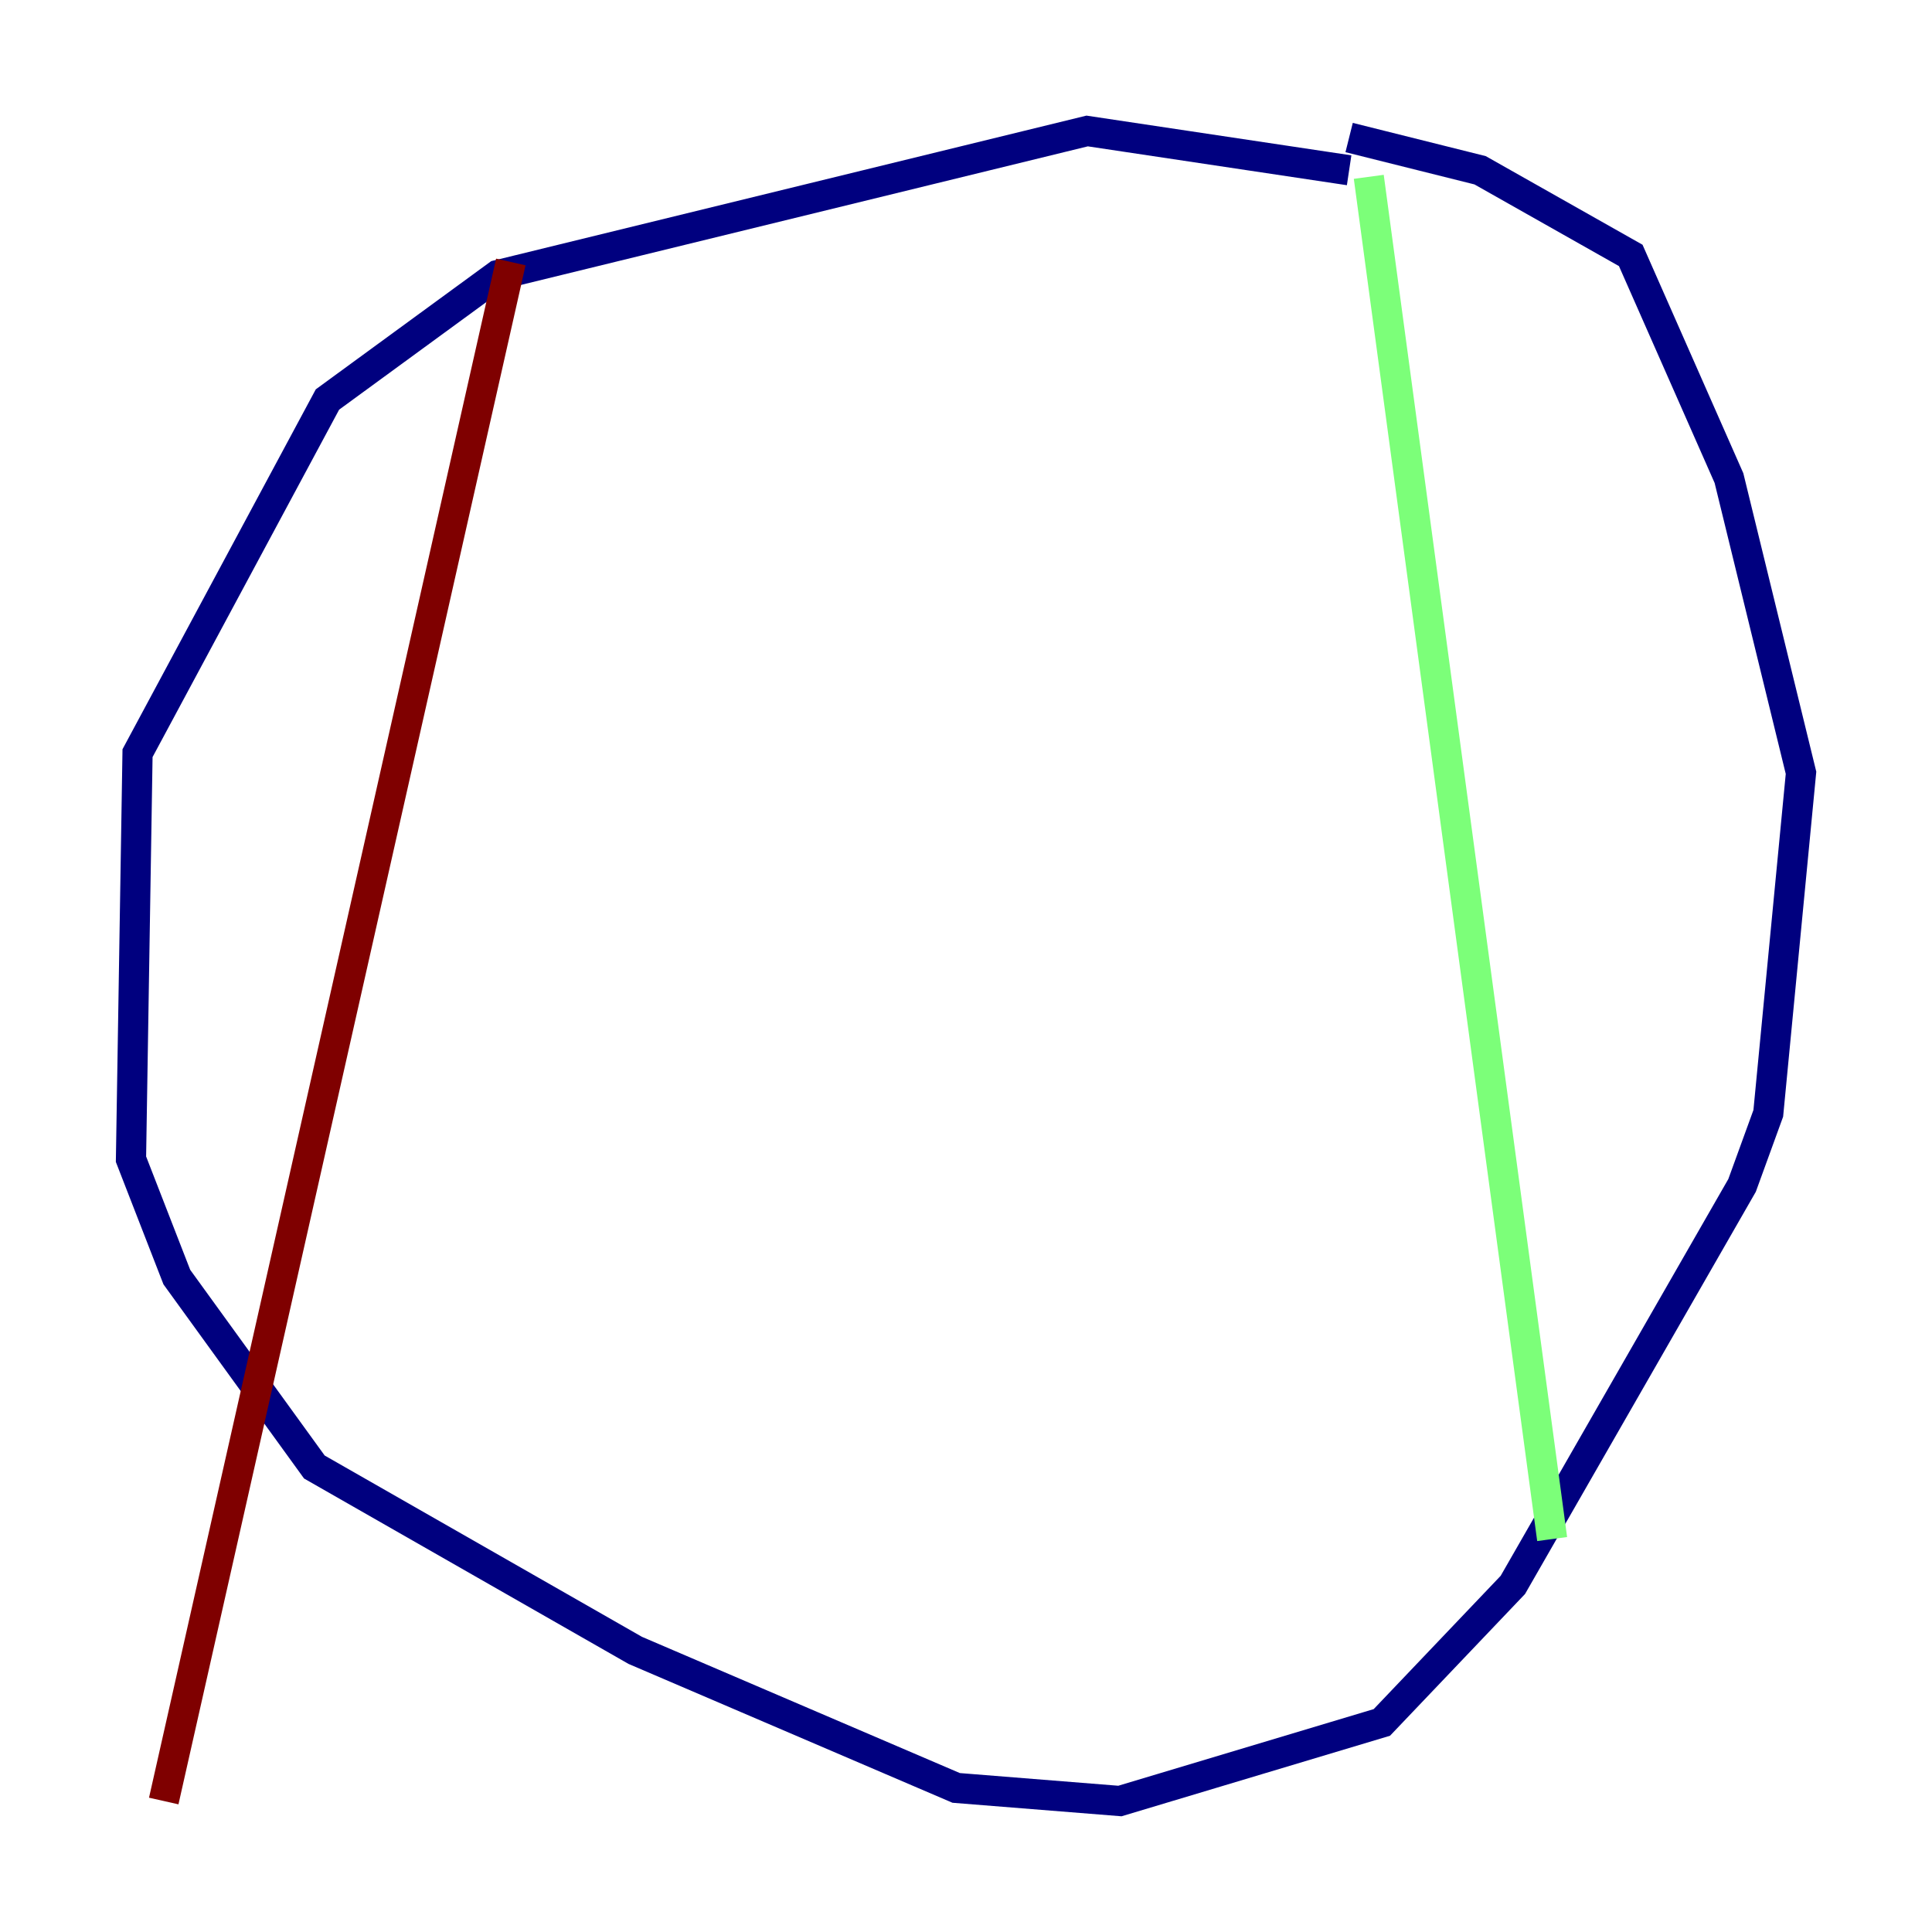 <?xml version="1.0" encoding="utf-8" ?>
<svg baseProfile="tiny" height="128" version="1.2" viewBox="0,0,128,128" width="128" xmlns="http://www.w3.org/2000/svg" xmlns:ev="http://www.w3.org/2001/xml-events" xmlns:xlink="http://www.w3.org/1999/xlink"><defs /><polyline fill="none" points="89.383,11.281 72.027,8.678 32.976,18.224 21.695,26.468 9.112,49.898 8.678,76.8 11.715,84.61 20.827,97.193 42.088,109.342 63.349,118.454 74.197,119.322 91.552,114.115 100.231,105.003 115.417,78.536 117.153,73.763 119.322,51.2 114.549,31.675 108.041,16.922 98.061,11.281 89.383,9.112" stroke="#00007f" stroke-width="2" /><polyline fill="none" points="90.685,11.715 102.834,101.966" stroke="#7cff79" stroke-width="2" /><polyline fill="none" points="33.844,17.356 10.848,119.322" stroke="#7f0000" stroke-width="2" /></svg>